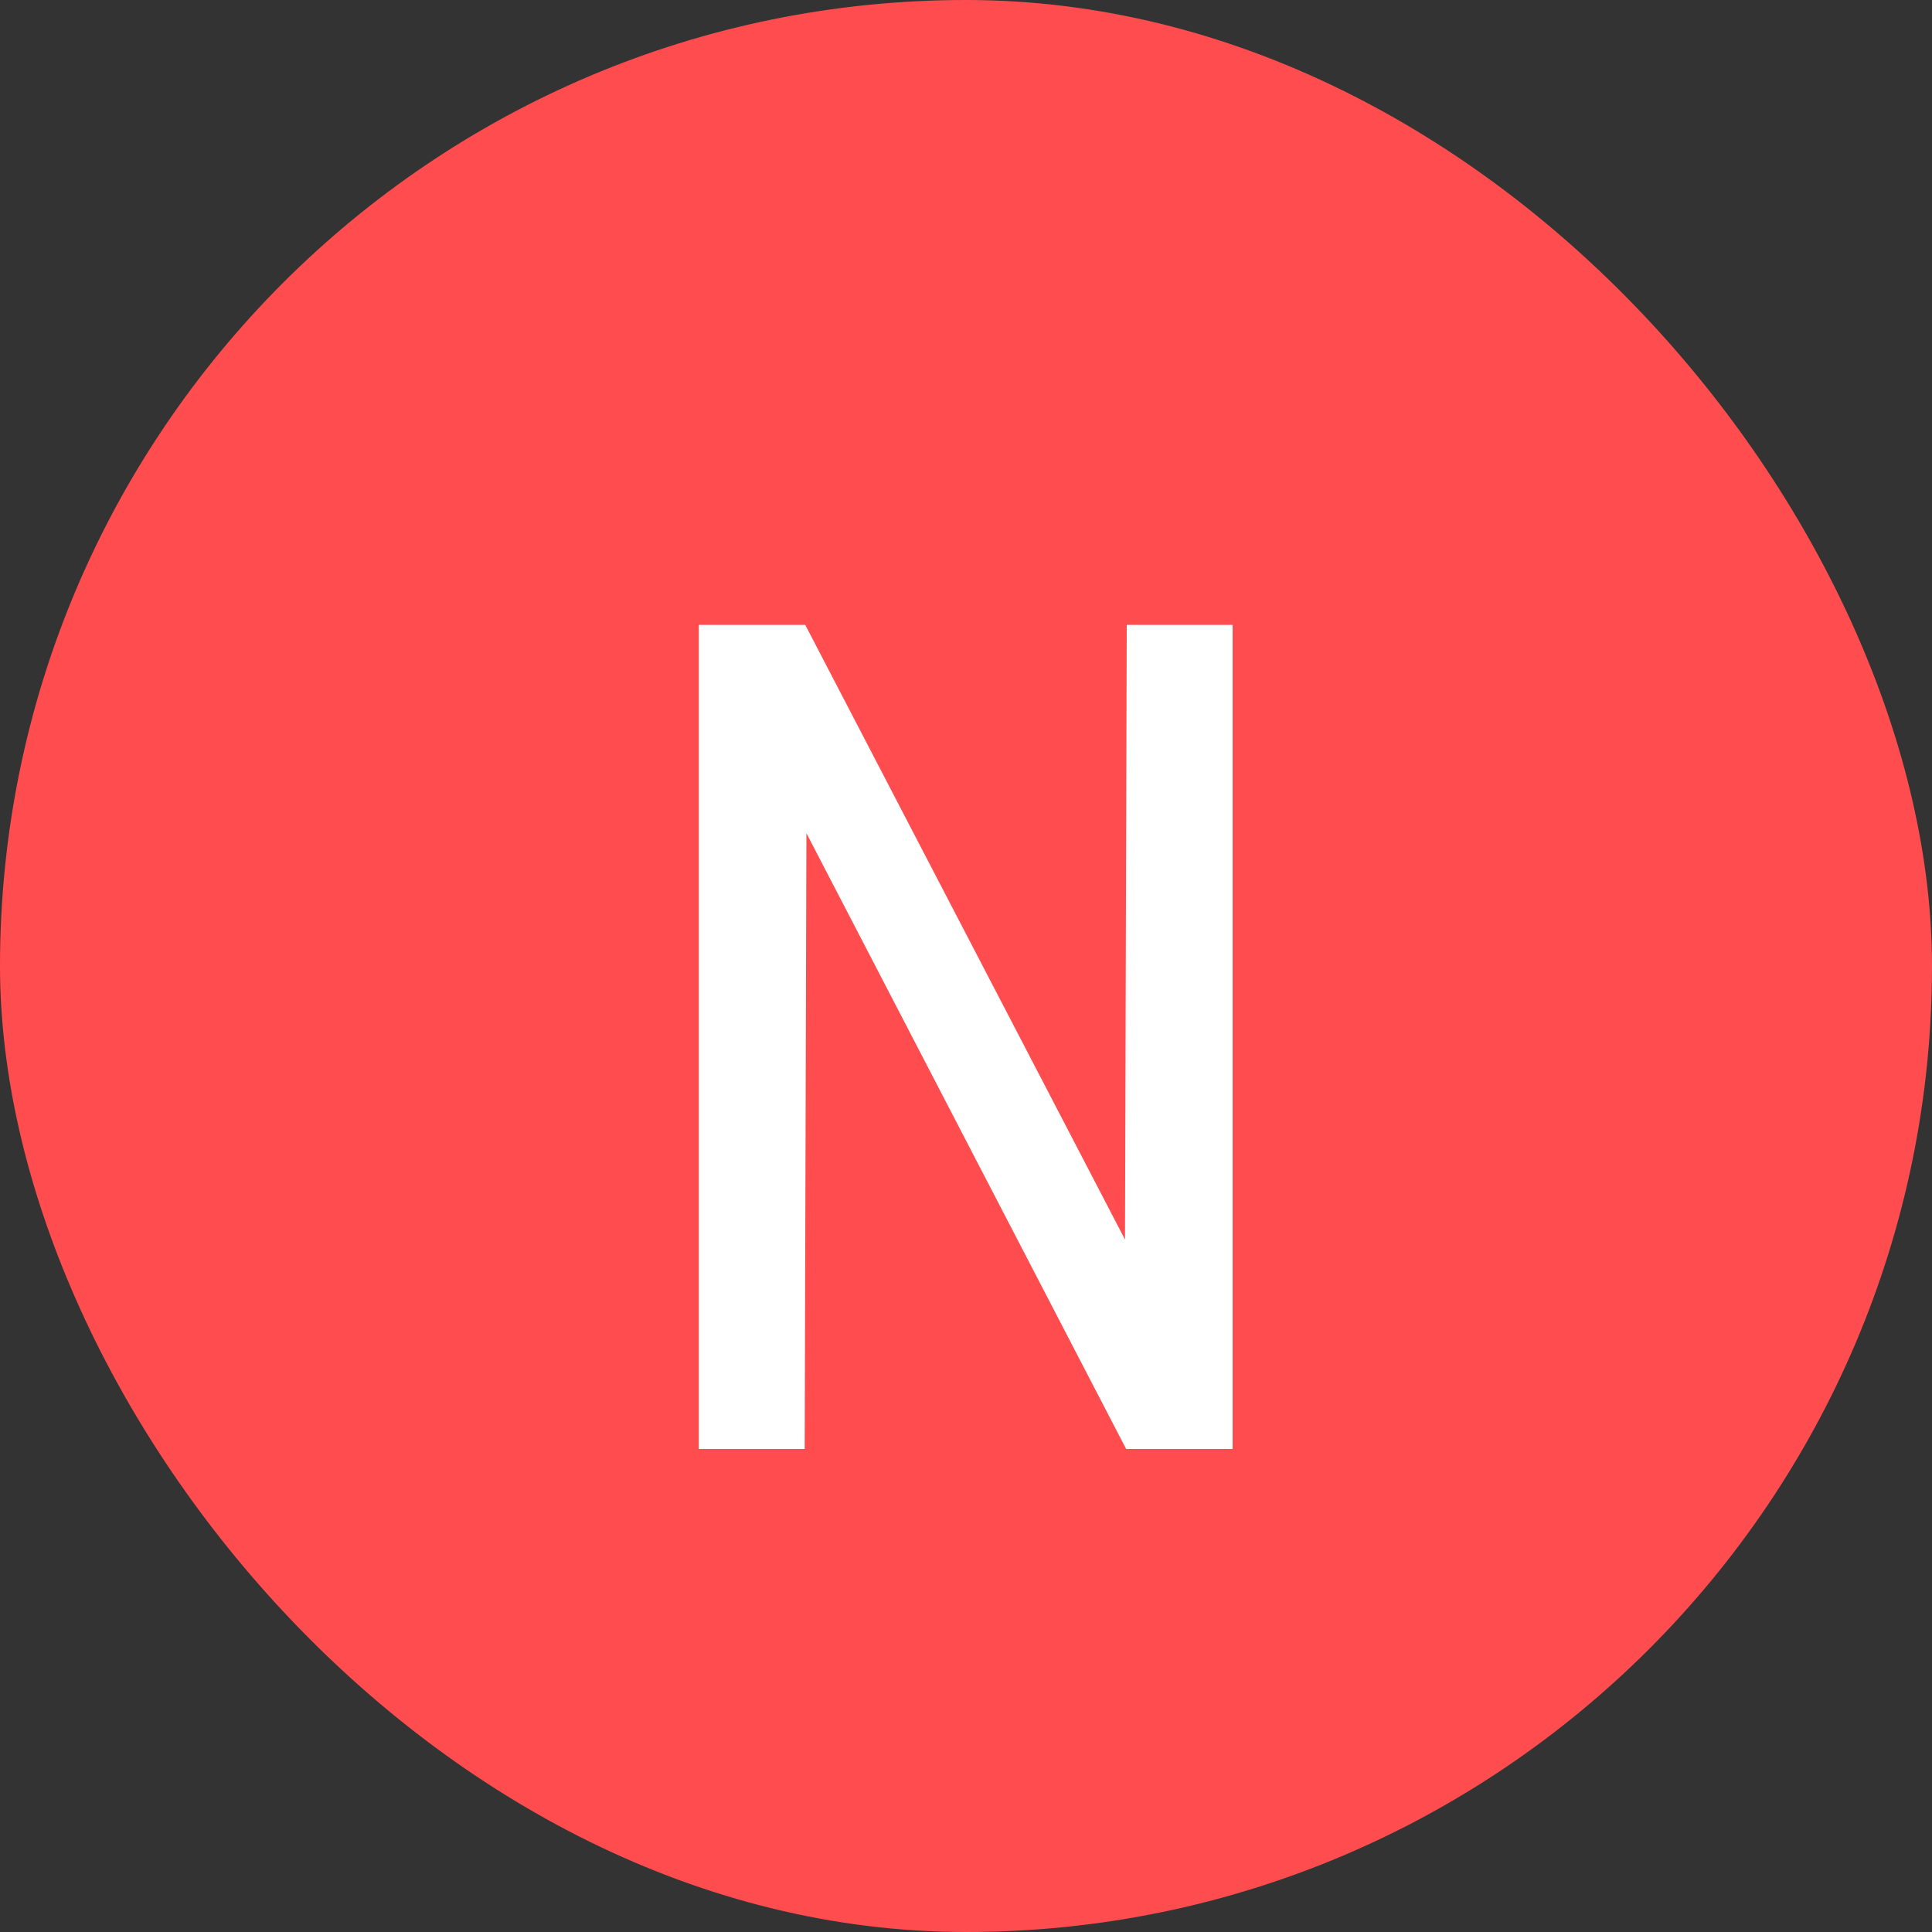 <svg width="20" height="20" viewBox="0 0 20 20" fill="none" xmlns="http://www.w3.org/2000/svg">
<rect x="0" y="0" width="20" height="20" fill="#333333" stroke="none"/>
<rect width="20" height="20" rx="10" fill="#FF4D4F"/>
<path d="M12.76 15H11.658L8.348 8.625L8.33 15H7.234V6.469H8.336L11.646 12.832L11.664 6.469H12.76V15Z" fill="white"/>
</svg>
